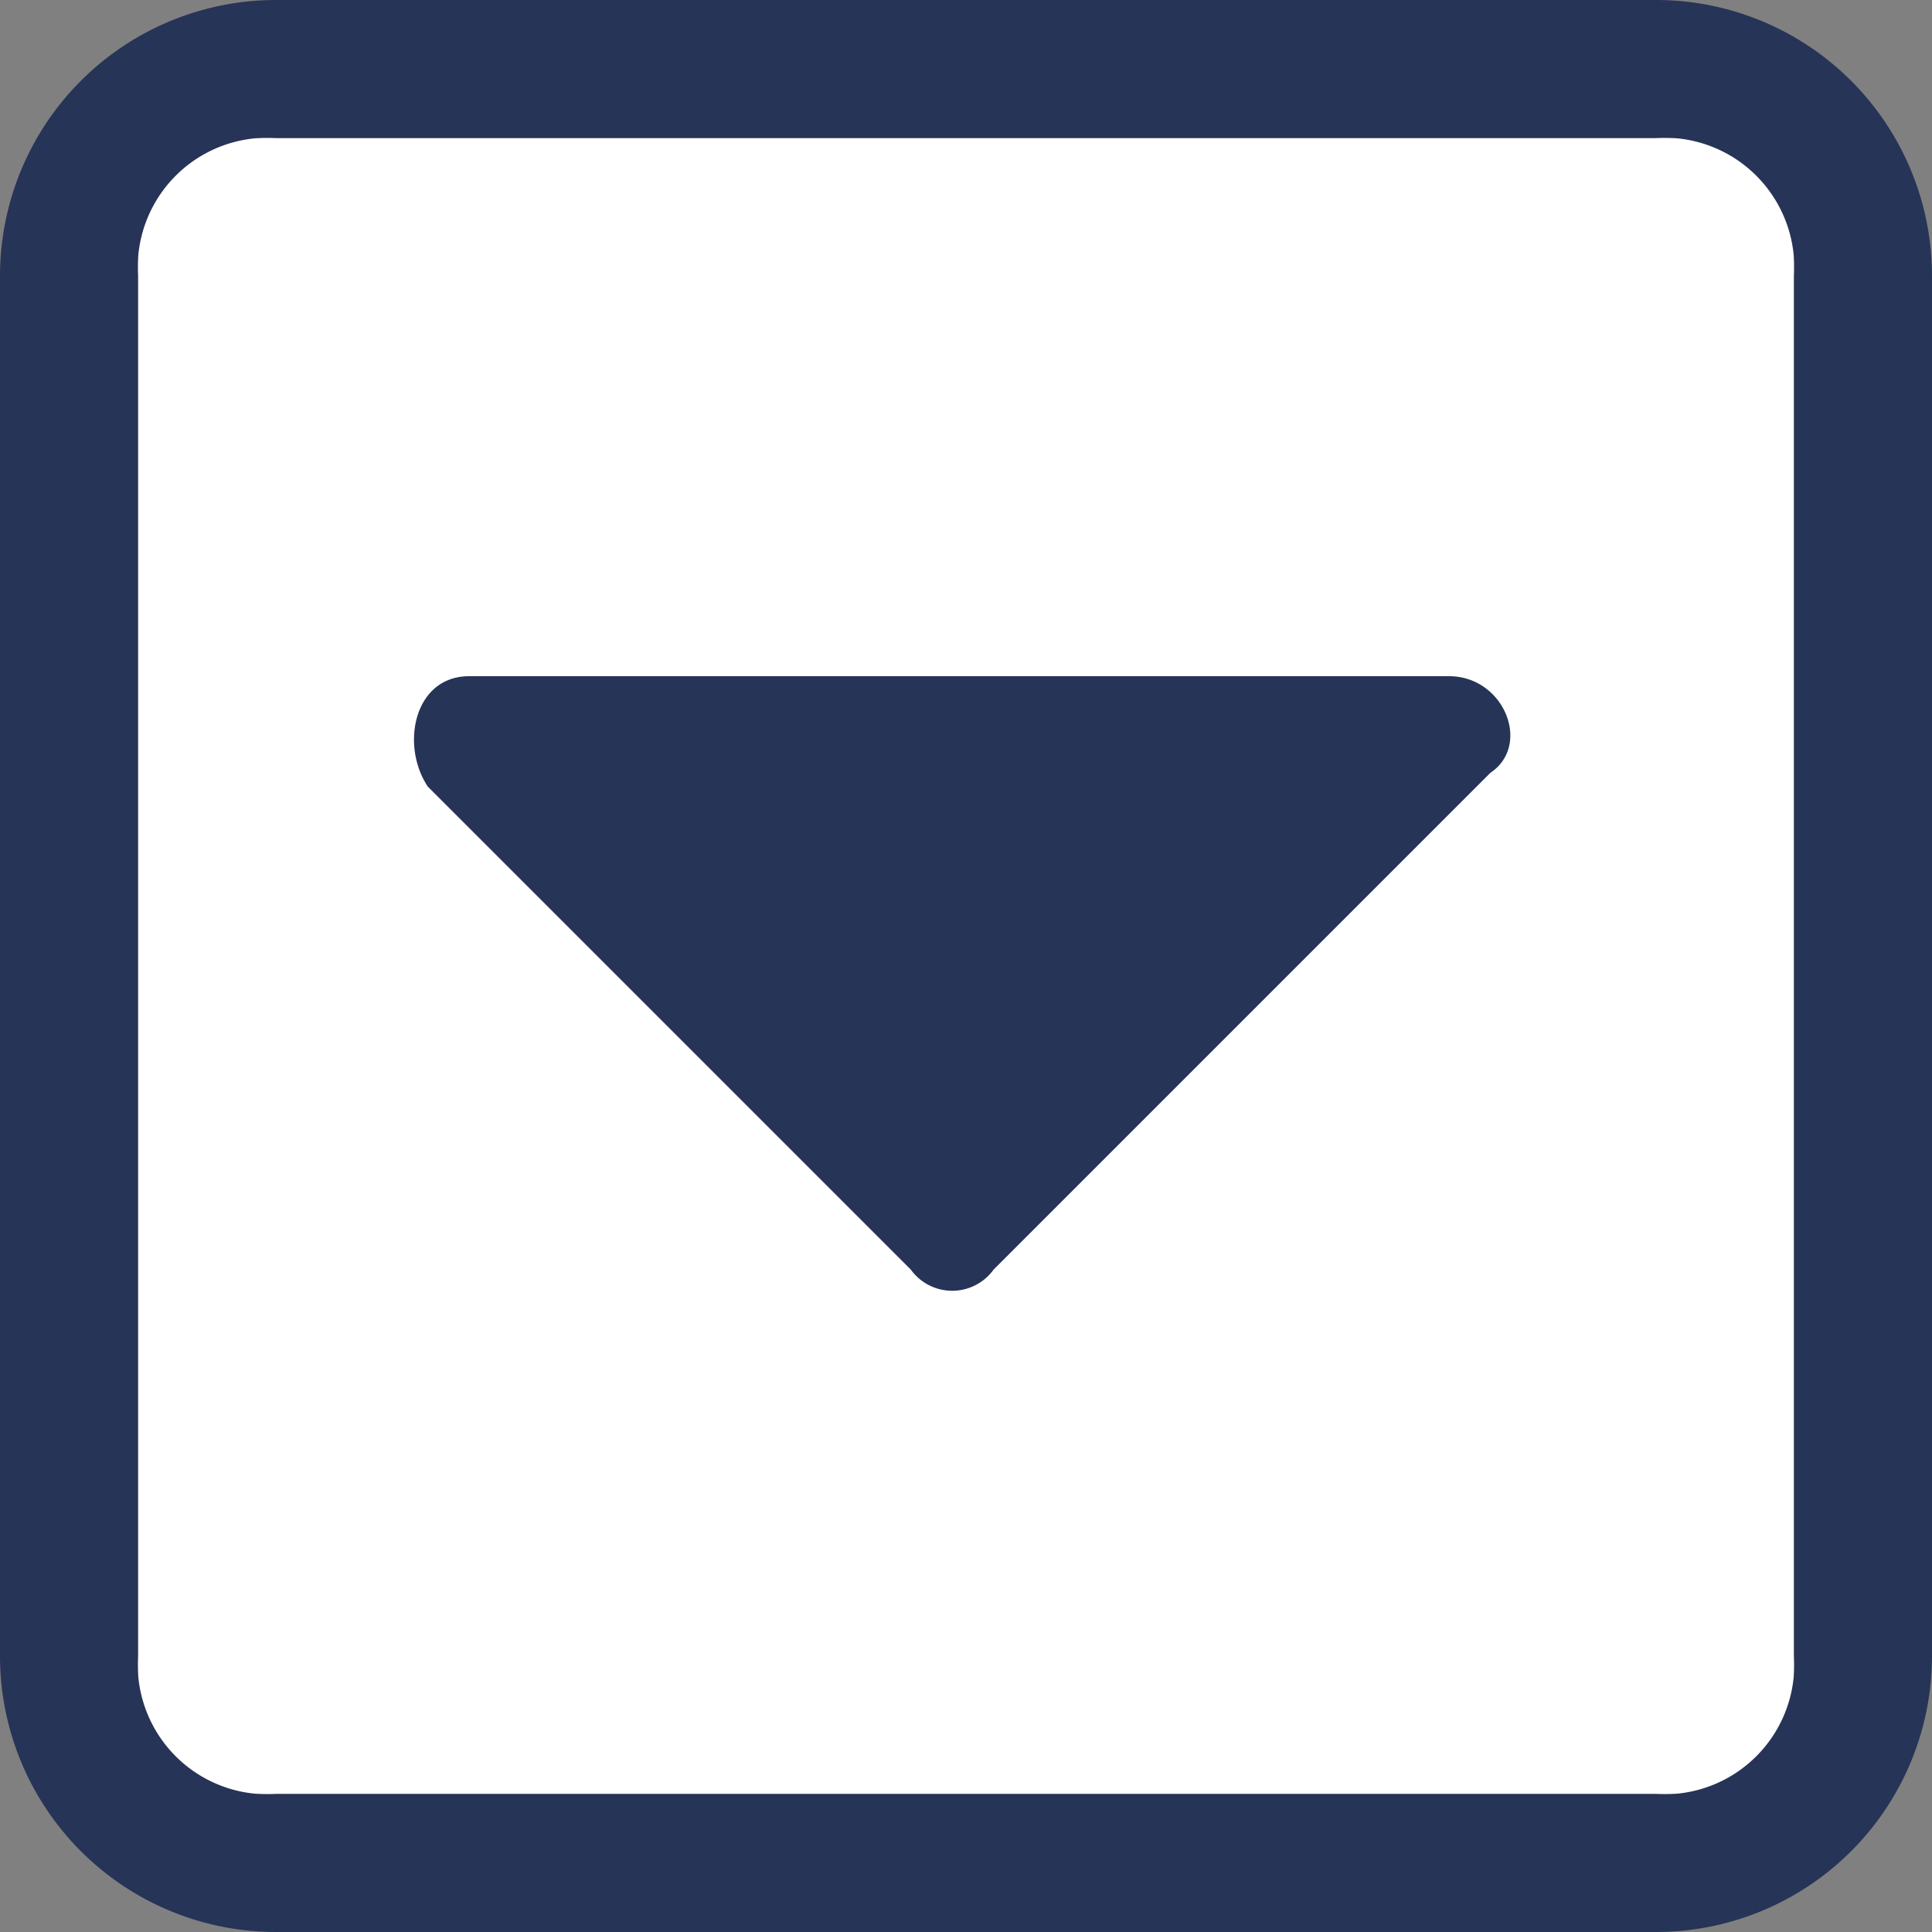 <svg id="Layer_1" data-name="Layer 1" xmlns="http://www.w3.org/2000/svg" viewBox="0 0 14 14"><rect x="0" y="0" width="14" height="14" fill="#808080" stroke="none"/><defs><style>.cls-1{fill:#fff;}.cls-2{fill:#263457;}</style></defs><rect class="cls-1" x="1" y="1" width="12" height="12"/><path class="cls-2" d="M4.4,5.9h7.1c.4,0,.6.5.3.7L8.2,10.2a.37.37,0,0,1-.6,0L4.1,6.7C3.9,6.4,4,5.9,4.4,5.9Z" transform="translate(-1 -1)"/><path class="cls-2" d="M13,2a.94.94,0,0,1,1,1V13a.94.94,0,0,1-1,1H3a.94.94,0,0,1-1-1V3A.94.94,0,0,1,3,2H13m0-1H3A2,2,0,0,0,1,3V13a2,2,0,0,0,2,2H13a2,2,0,0,0,2-2V3a2,2,0,0,0-2-2Z" transform="translate(-1 -1)"/></svg>